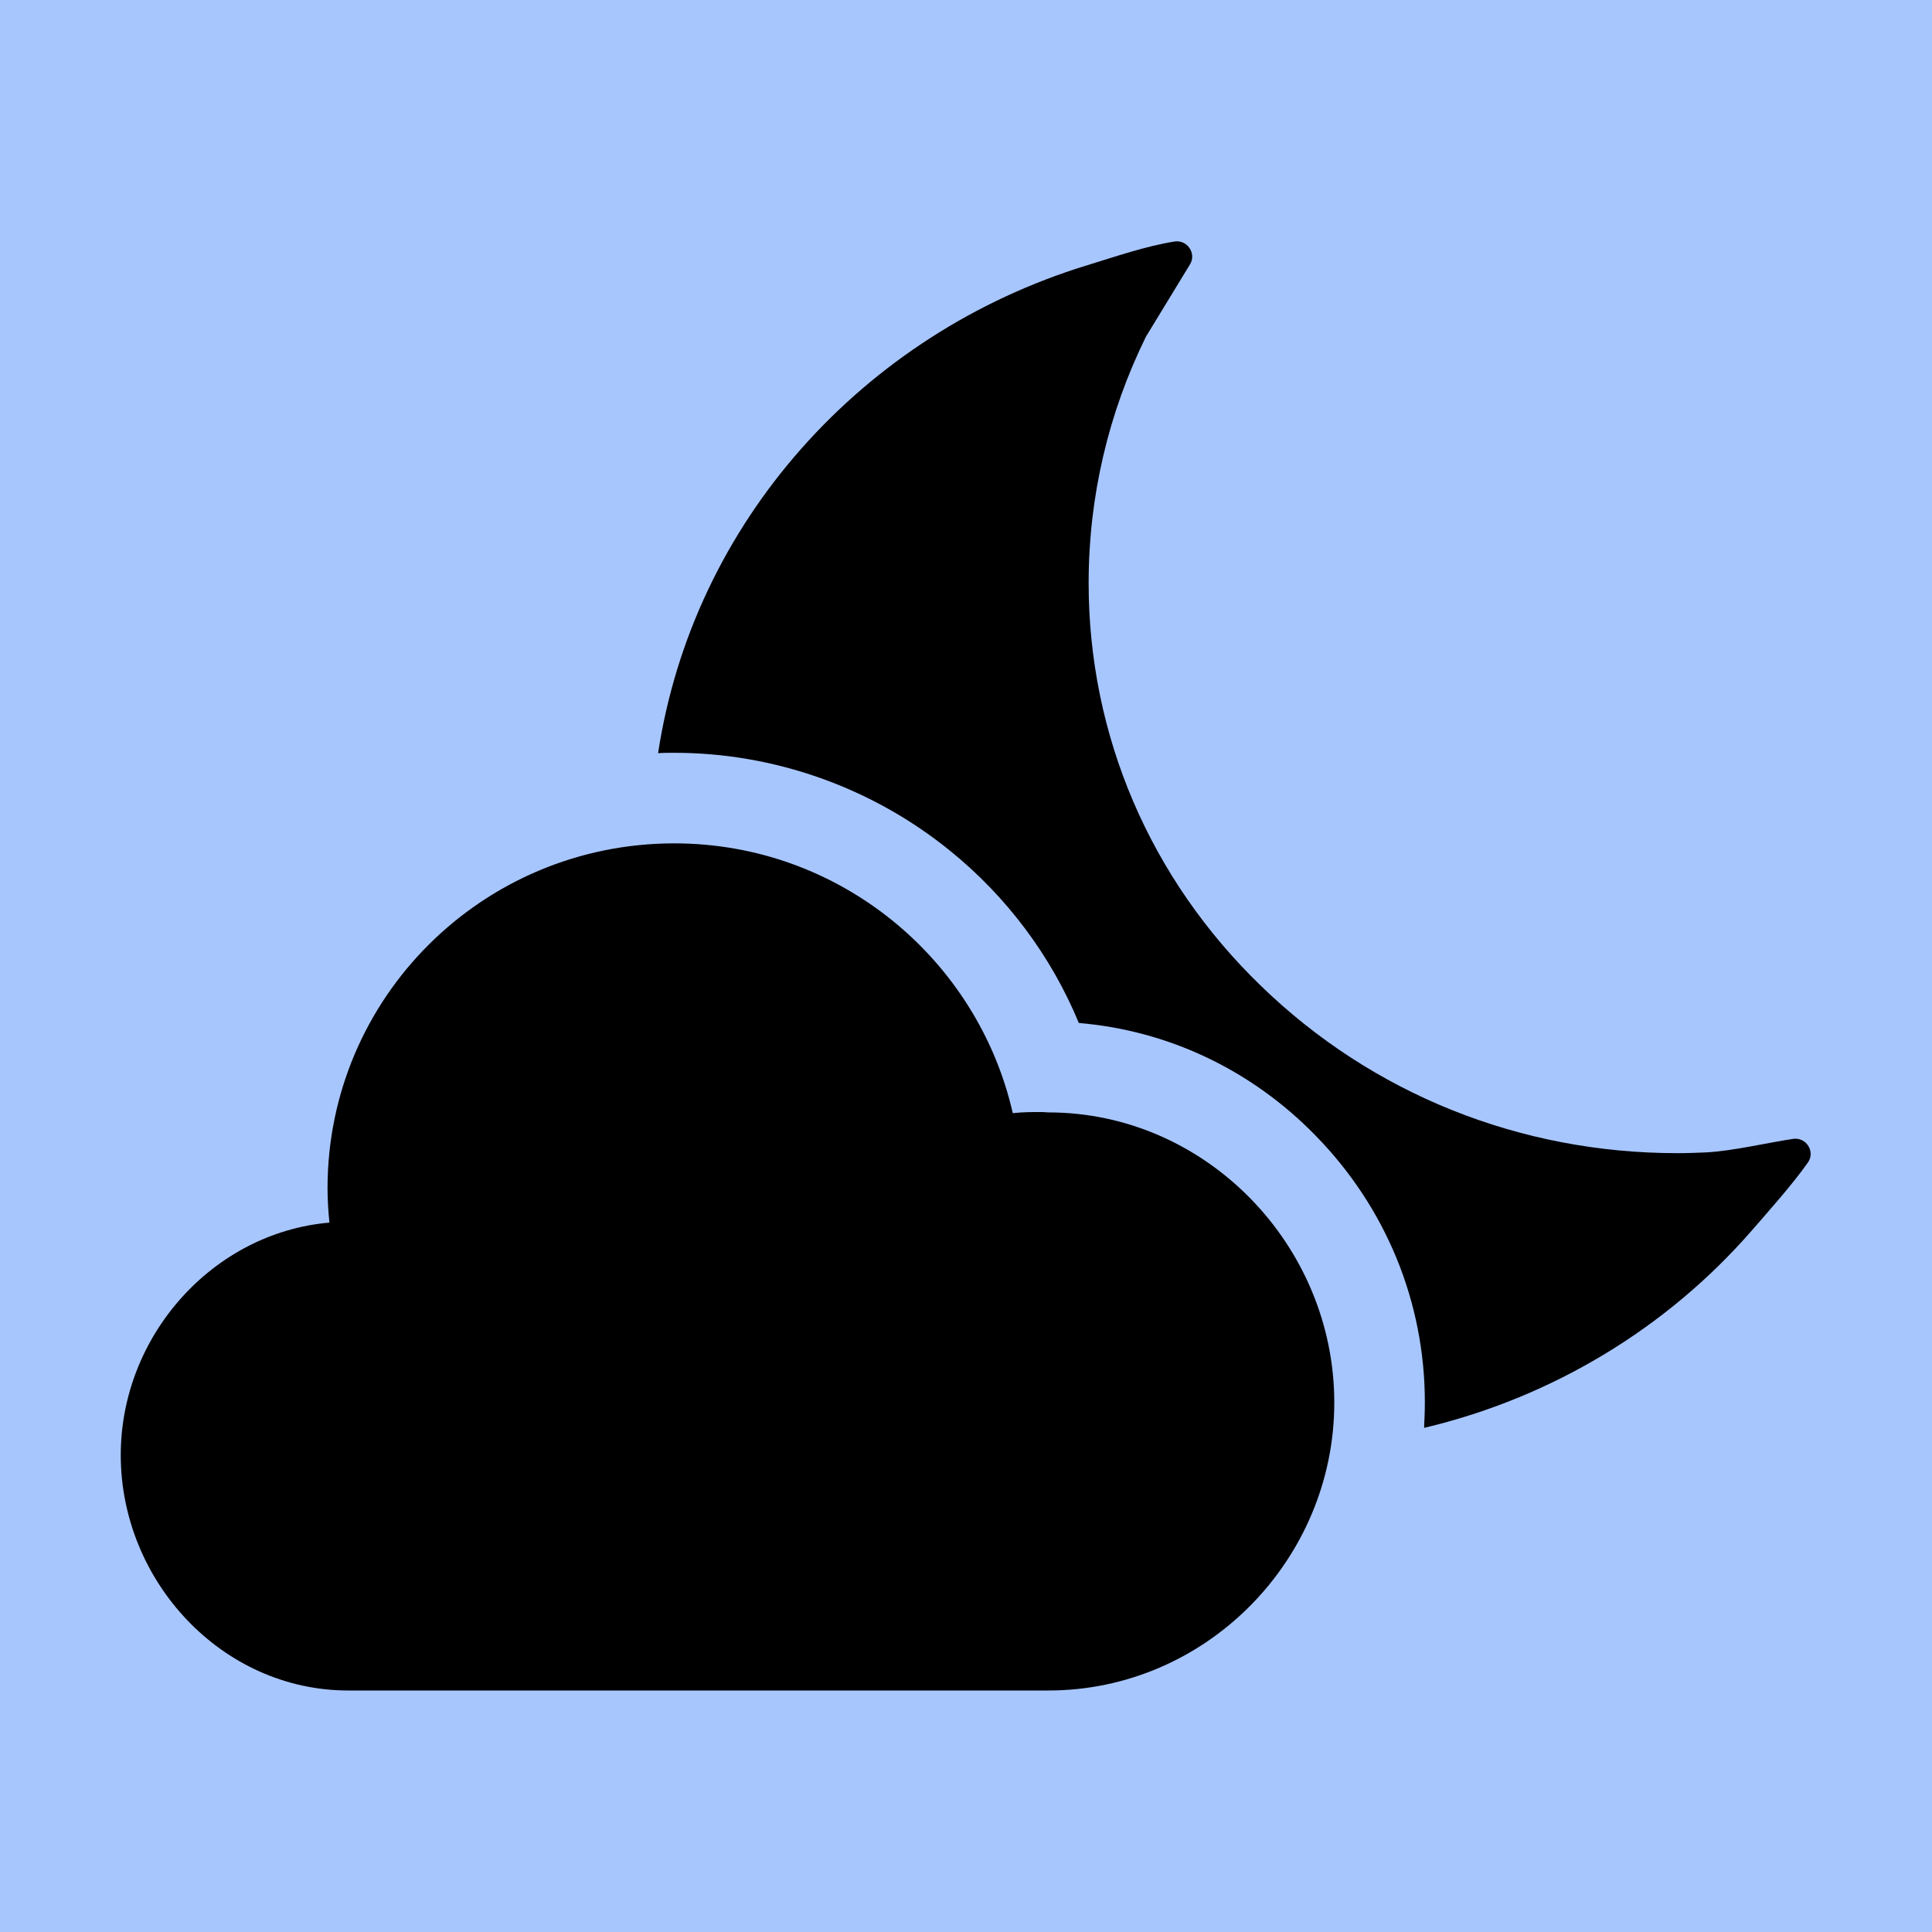 <svg xmlns="http://www.w3.org/2000/svg" width="250" height="250" viewBox="0 0 512 512">
    <rect width="100%" height="100%" fill="rgb(168,198,254)" />
    <path d="M277.8 294.8c-.5 0-1.1-.1-1.6-.1-2.6 0-5.2 0-7.8.3-9.3-40.8-45.9-71.5-89.7-71.5-50.8 0-91.9 40.9-91.9 91.4 0 3.1.2 6.1.5 9.1-31 2.7-55.3 30.1-55.3 61.6C32 419 58.8 448 92.3 448h185.5c41.9 0 75.8-34.7 75.8-76.3 0-41.6-33.9-76.9-75.8-76.9z"
          fill="currentColor"/>
    <path d="M452.1 305.4c-2.5.1-5 .2-7.6.2-41.7 0-80.8-15.7-110.3-44.3-29.5-28.5-45.7-66.5-45.7-106.8 0-23 5.3-45.2 15.2-65.3L315.4 70c1.7-2.9-.8-6.5-4.1-6-7.6 1.2-15.7 4-23.2 6.3-59.5 18.2-104.4 68.1-113.7 129.3 1.4-.1 2.9-.1 4.3-.1 26.5 0 52.4 9.2 73 25.9 15.1 12.2 26.9 28 34.2 45.7 23.7 2 45.7 12.4 62.7 29.8 18.7 19.1 29 44.2 29 70.7 0 2.3-.1 4.6-.2 6.8 34.2-8.1 64.3-26.6 86.4-51.8 4.8-5.5 11.3-12.8 15.3-18.5 2-2.8-.3-6.7-3.8-6.3-6.8 1-15.9 3.2-23.2 3.6z"
          fill="currentColor"/>
</svg>
